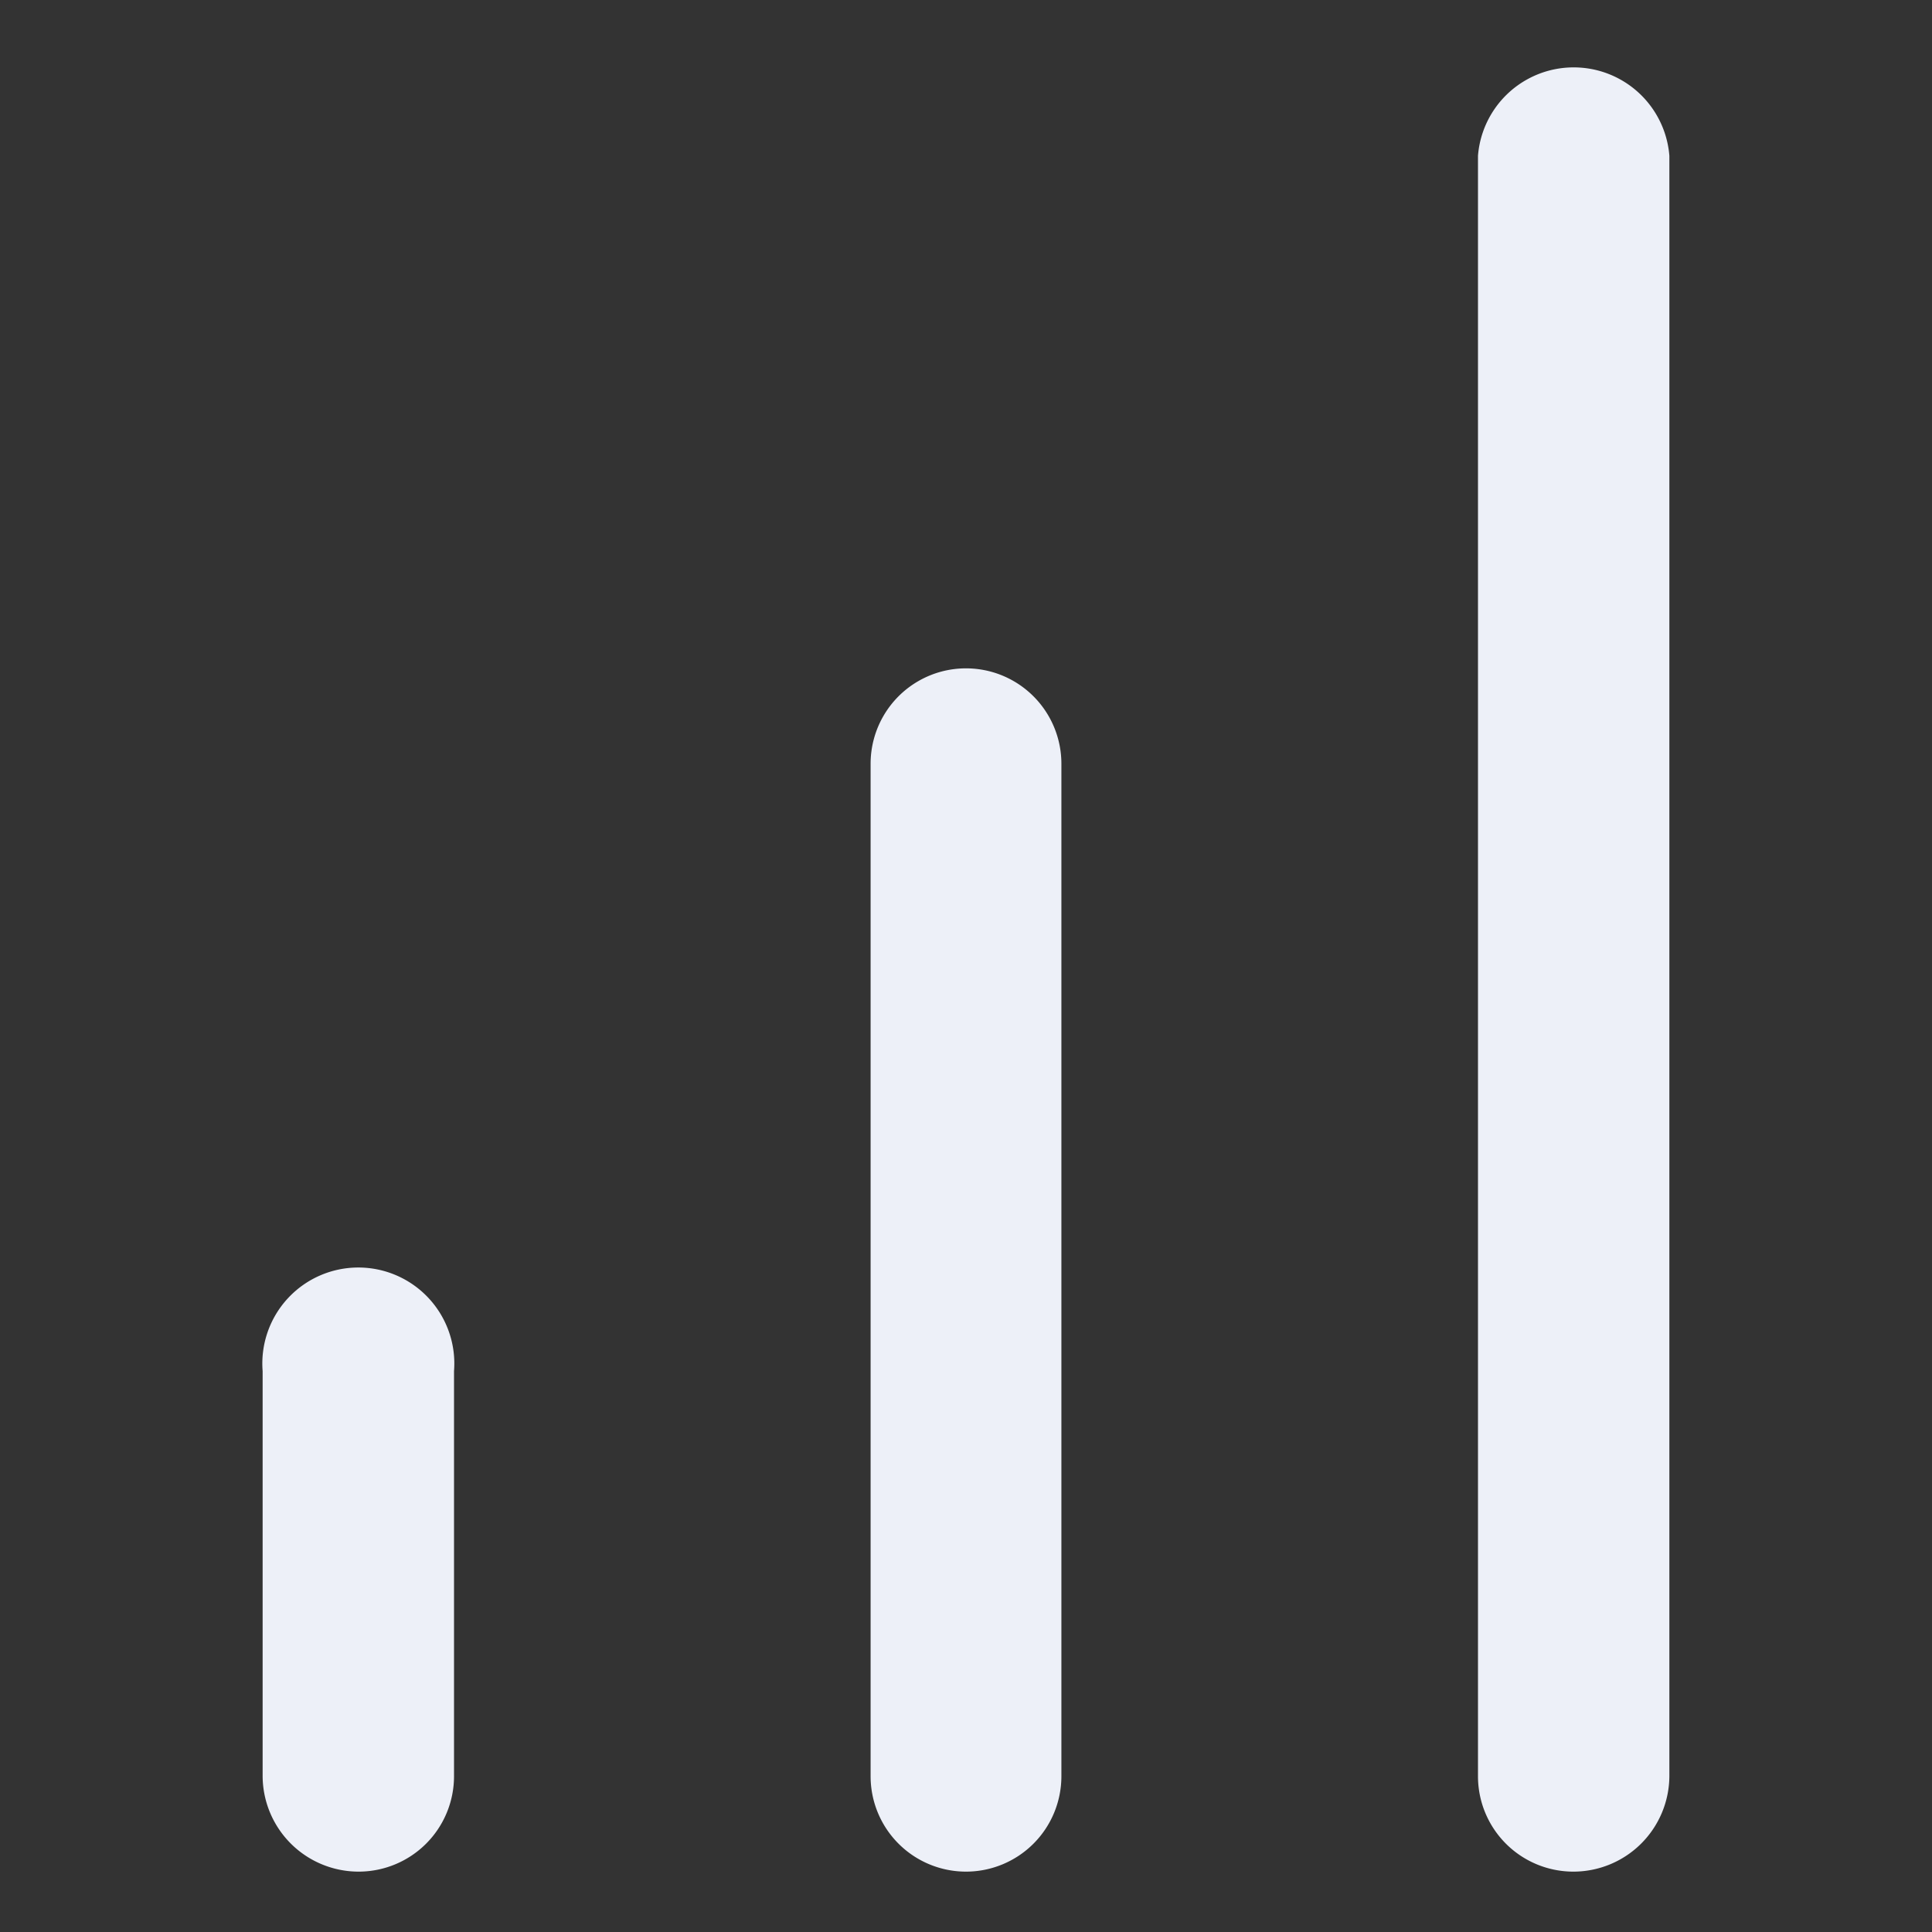 <svg id="icones" xmlns="http://www.w3.org/2000/svg" viewBox="0 0 32 32"><rect x="0" y="0" width="32" height="32" fill="#333333" stroke="none"/><g id="Icon_feather-bar-chart" data-name="Icon feather-bar-chart"><path d="M16,31a1.58,1.58,0,0,1-1.58-1.58V12.65a1.58,1.58,0,1,1,3.16,0V29.42A1.58,1.58,0,0,1,16,31Z" fill="#edf0f8"/><path d="M26.06,31a1.58,1.58,0,0,1-1.58-1.58V2.58a1.59,1.59,0,0,1,3.17,0V29.42A1.59,1.59,0,0,1,26.06,31Z" fill="#edf0f8"/><path d="M5.94,31a1.59,1.59,0,0,1-1.59-1.58V22.71a1.59,1.59,0,1,1,3.17,0v6.71A1.58,1.58,0,0,1,5.94,31Z" fill="#edf0f8"/></g></svg>
